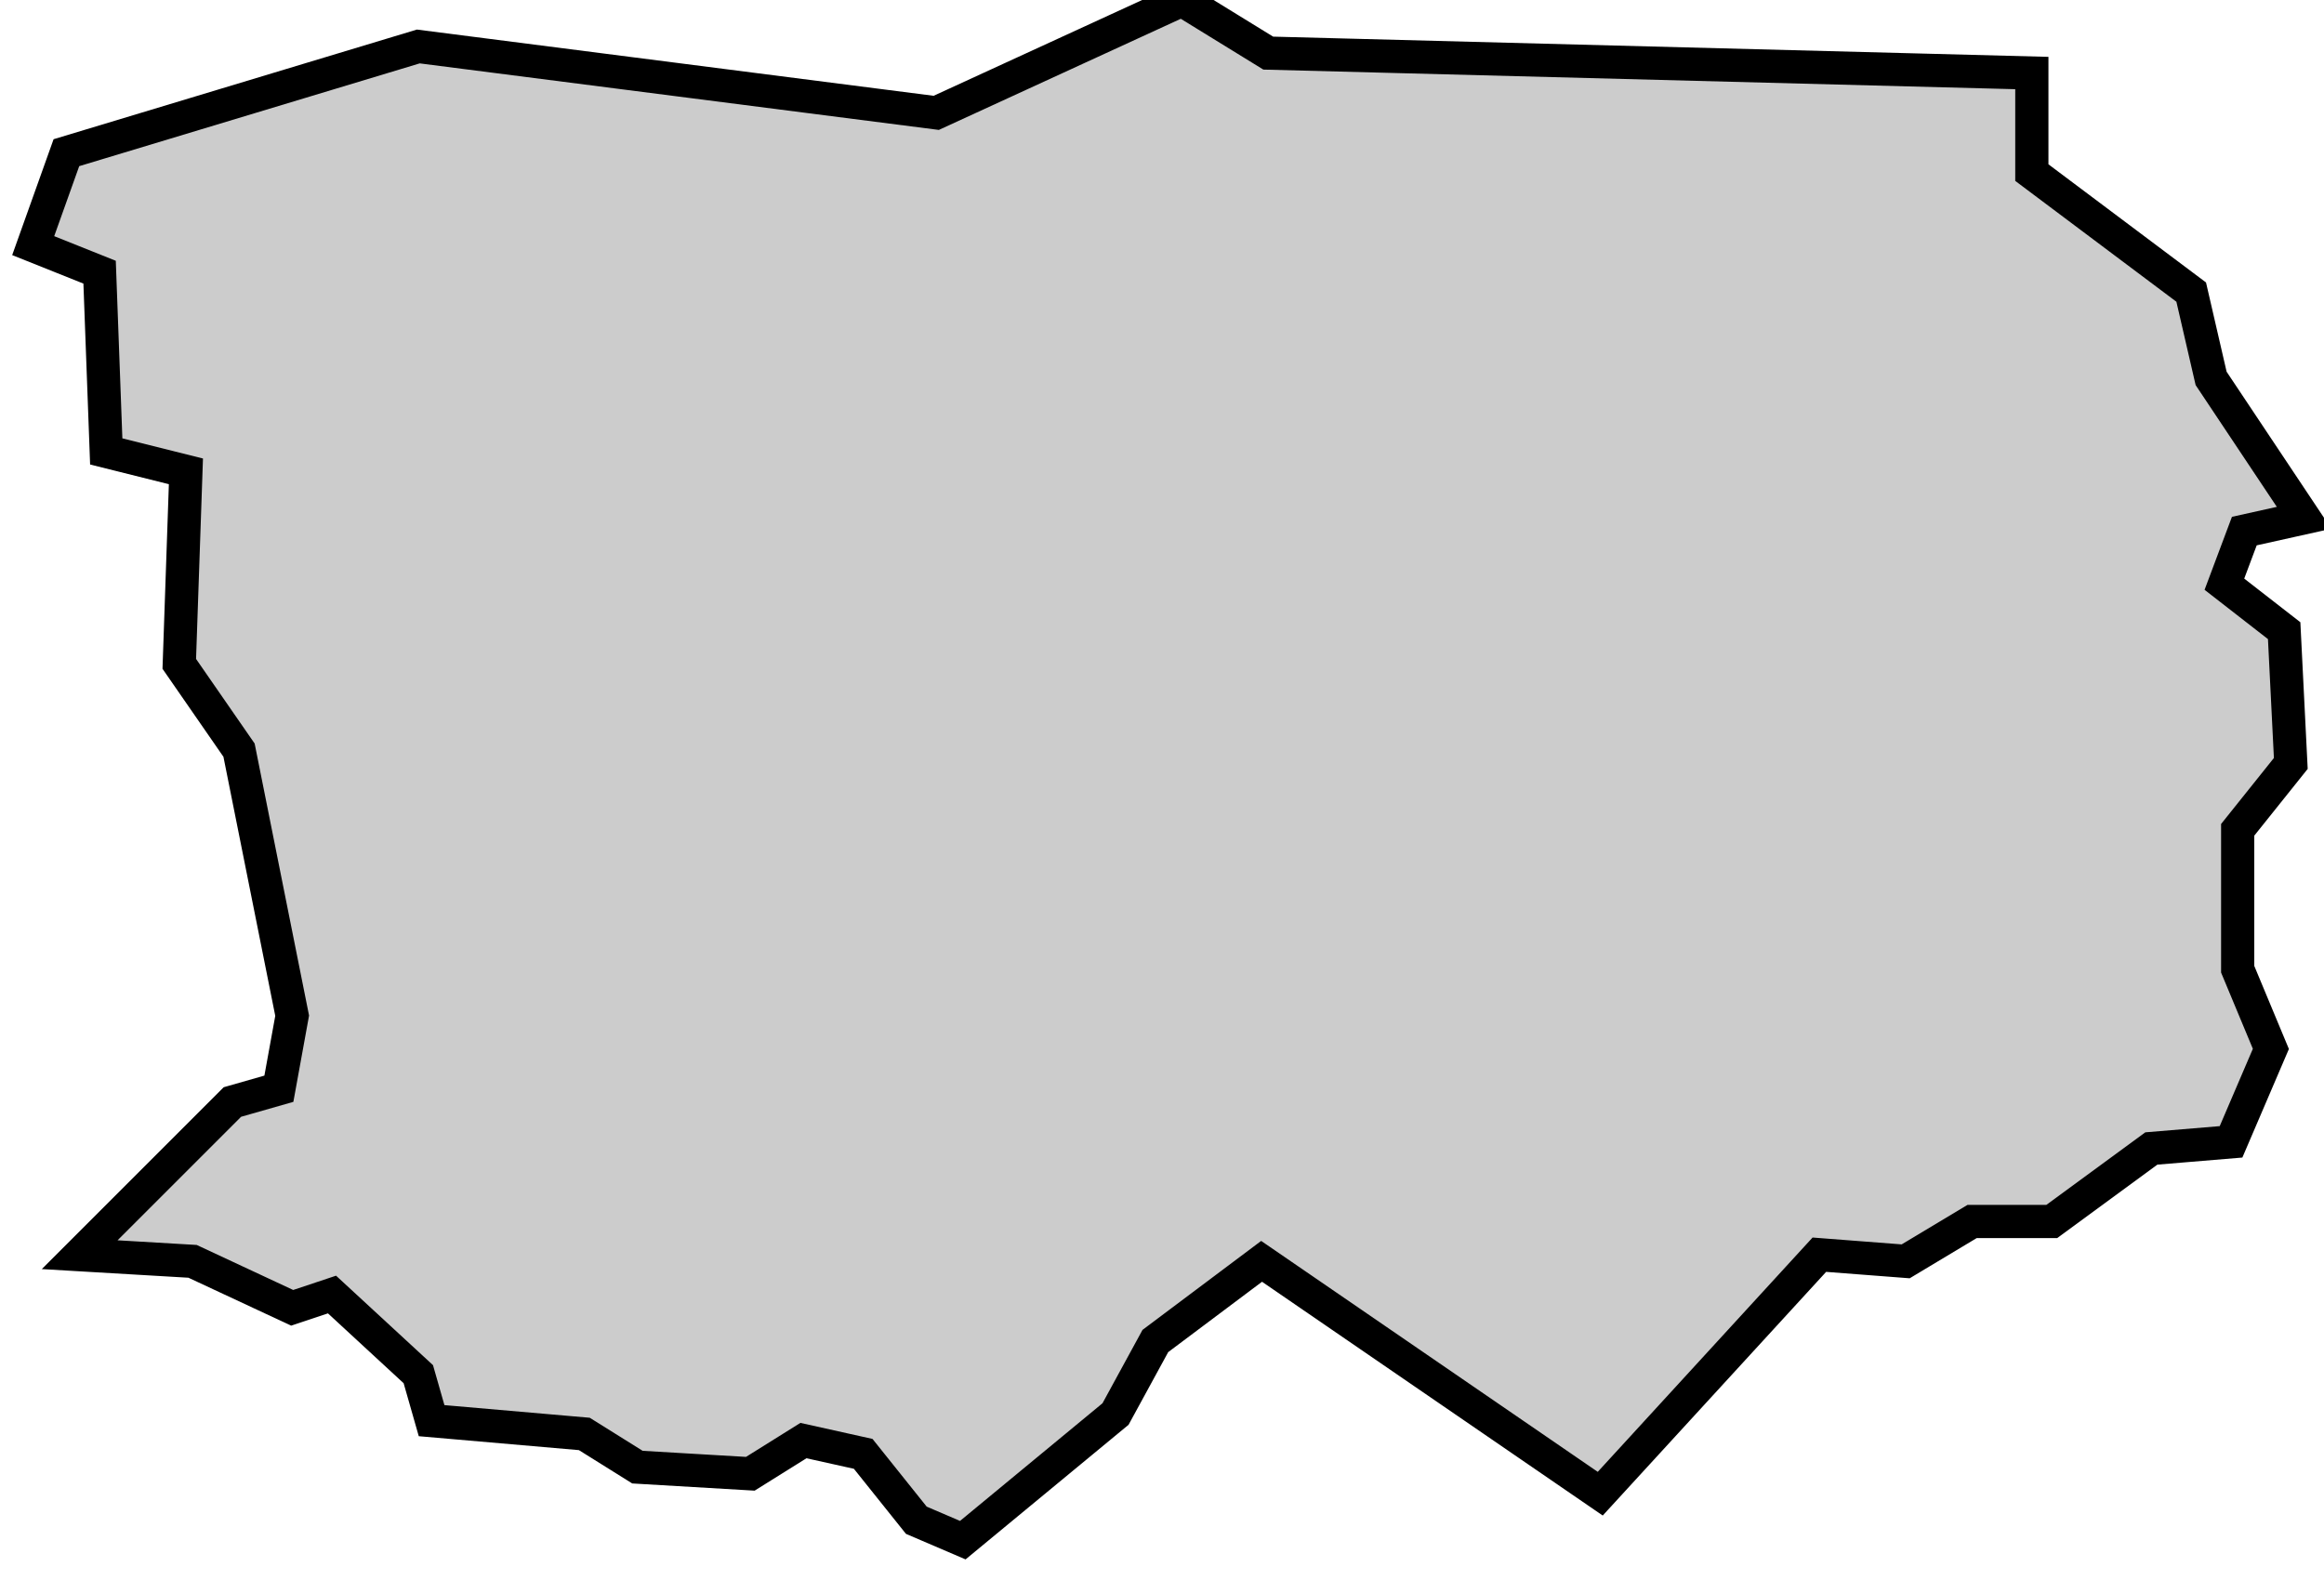 <svg xmlns="http://www.w3.org/2000/svg" viewBox="379 17 35 24">
  <polygon
    id="catno_8d65cdedbf"
    class="catno"
    points="382.5,33.6 383.2,33.4 383.4,32.3 382.6,28.3 381.7,27 381.8,24.1 380.6,23.8 380.5,21.1 379.5,20.7 380,19.3 385.3,17.7 393.1,18.7 396.8,17 398.1,17.8 409.6,18.1 409.6,19.6 412,21.4 412.3,22.7 413.7,24.8 412.8,25 412.5,25.8 413.4,26.5 413.5,28.5 412.7,29.5 412.7,31.6 413.2,32.8 412.6,34.2 411.4,34.3 409.9,35.4 408.7,35.4 407.7,36 406.4,35.9 403.1,39.5 398,36 396.4,37.2 395.8,38.3 393.5,40.2 392.8,39.9 392,38.9 391.1,38.7 390.3,39.2 388.6,39.1 387.8,38.6 385.5,38.4 385.3,37.7 384,36.5 383.4,36.7 381.9,36 380.2,35.9 382.5,33.6 382.5,33.6 "
    data-comarca=""
    data-capital=""
    data-pais=""
    style="fill:#cccccc;stroke:#000000;stroke-width:0.5;"
  />
</svg>